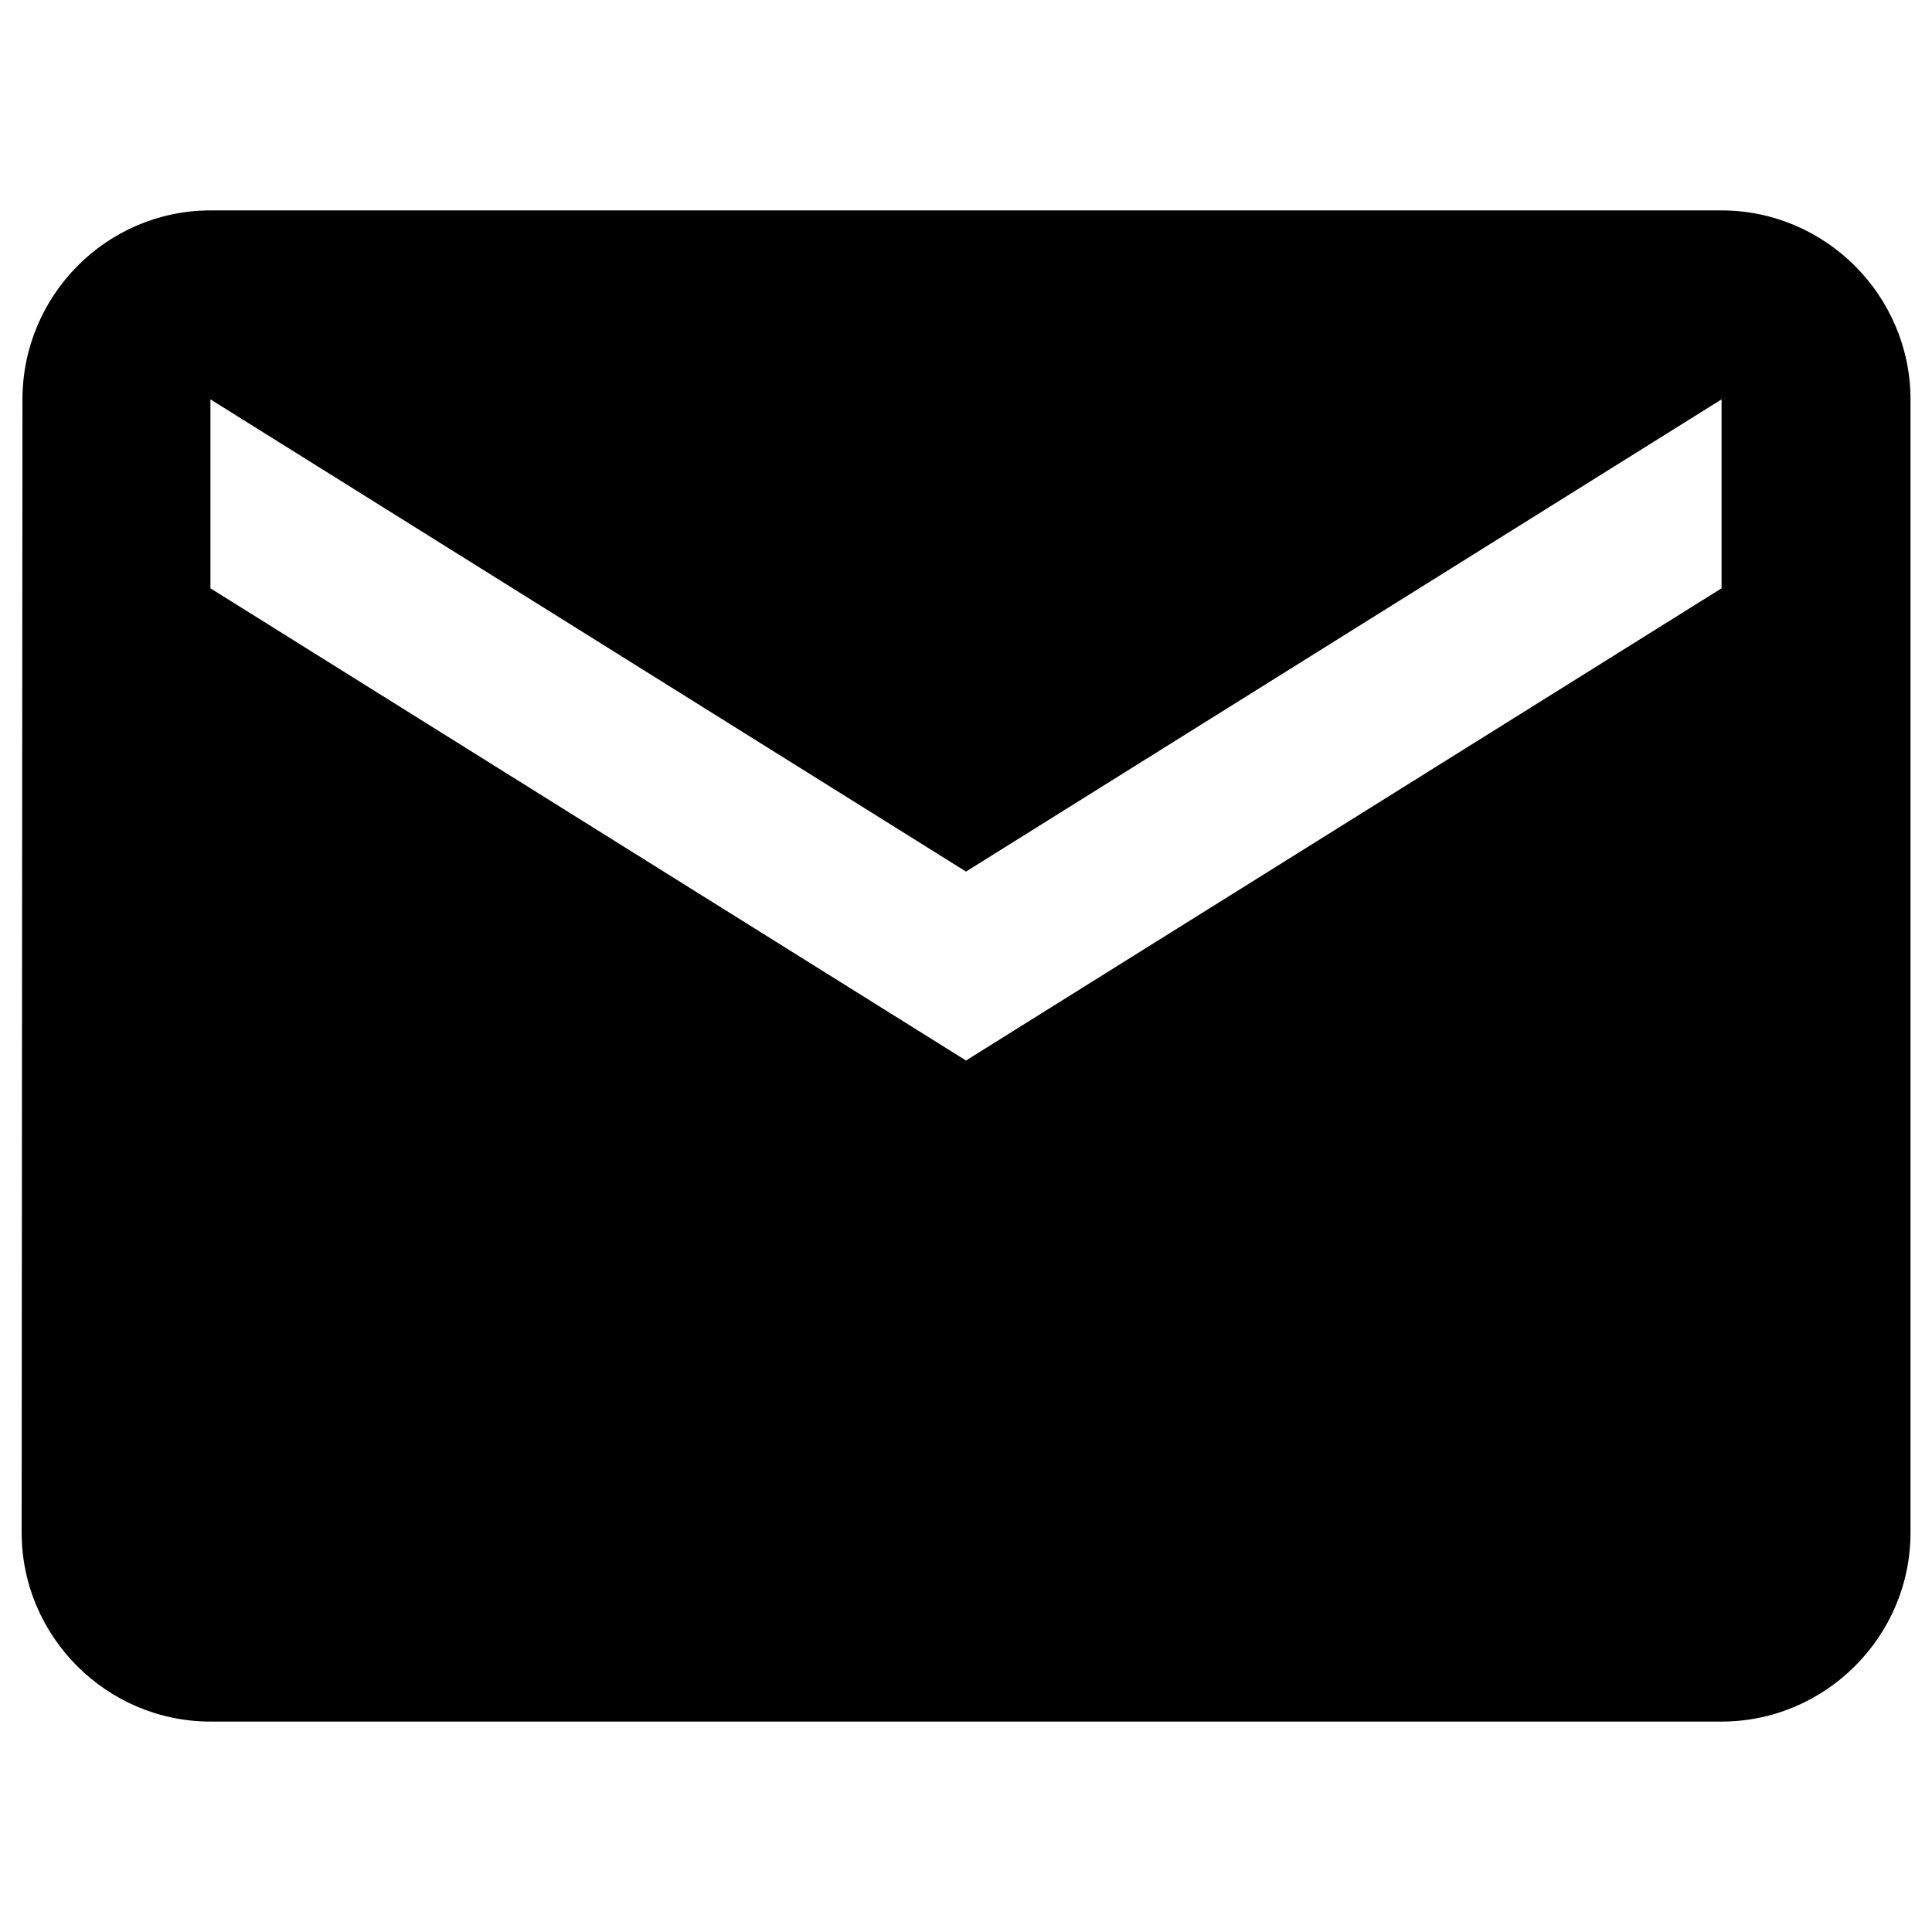 <?xml version="1.0" encoding="utf-8"?>
<!-- Generator: Adobe Illustrator 14.0.0, SVG Export Plug-In . SVG Version: 6.00 Build 43363)  -->
<!DOCTYPE svg PUBLIC "-//W3C//DTD SVG 1.1//EN" "http://www.w3.org/Graphics/SVG/1.1/DTD/svg11.dtd">
<svg version="1.1" id="Layer_1" xmlns="http://www.w3.org/2000/svg" xmlns:xlink="http://www.w3.org/1999/xlink" x="0px" y="0px"
	 width="24px" height="24px" viewBox="0 0 24 24" enable-background="new 0 0 24 24" xml:space="preserve">
<path d="M21.386,2.614H2.614c-1.29,0-2.335,1.057-2.335,2.347L0.269,19.039c0,1.291,1.056,2.347,2.346,2.347h18.771
	c1.29,0,2.347-1.056,2.347-2.347V4.961C23.732,3.671,22.676,2.614,21.386,2.614z M21.386,7.308L12,13.174L2.614,7.308V4.961
	L12,10.827l9.386-5.866V7.308z"/>
</svg>
